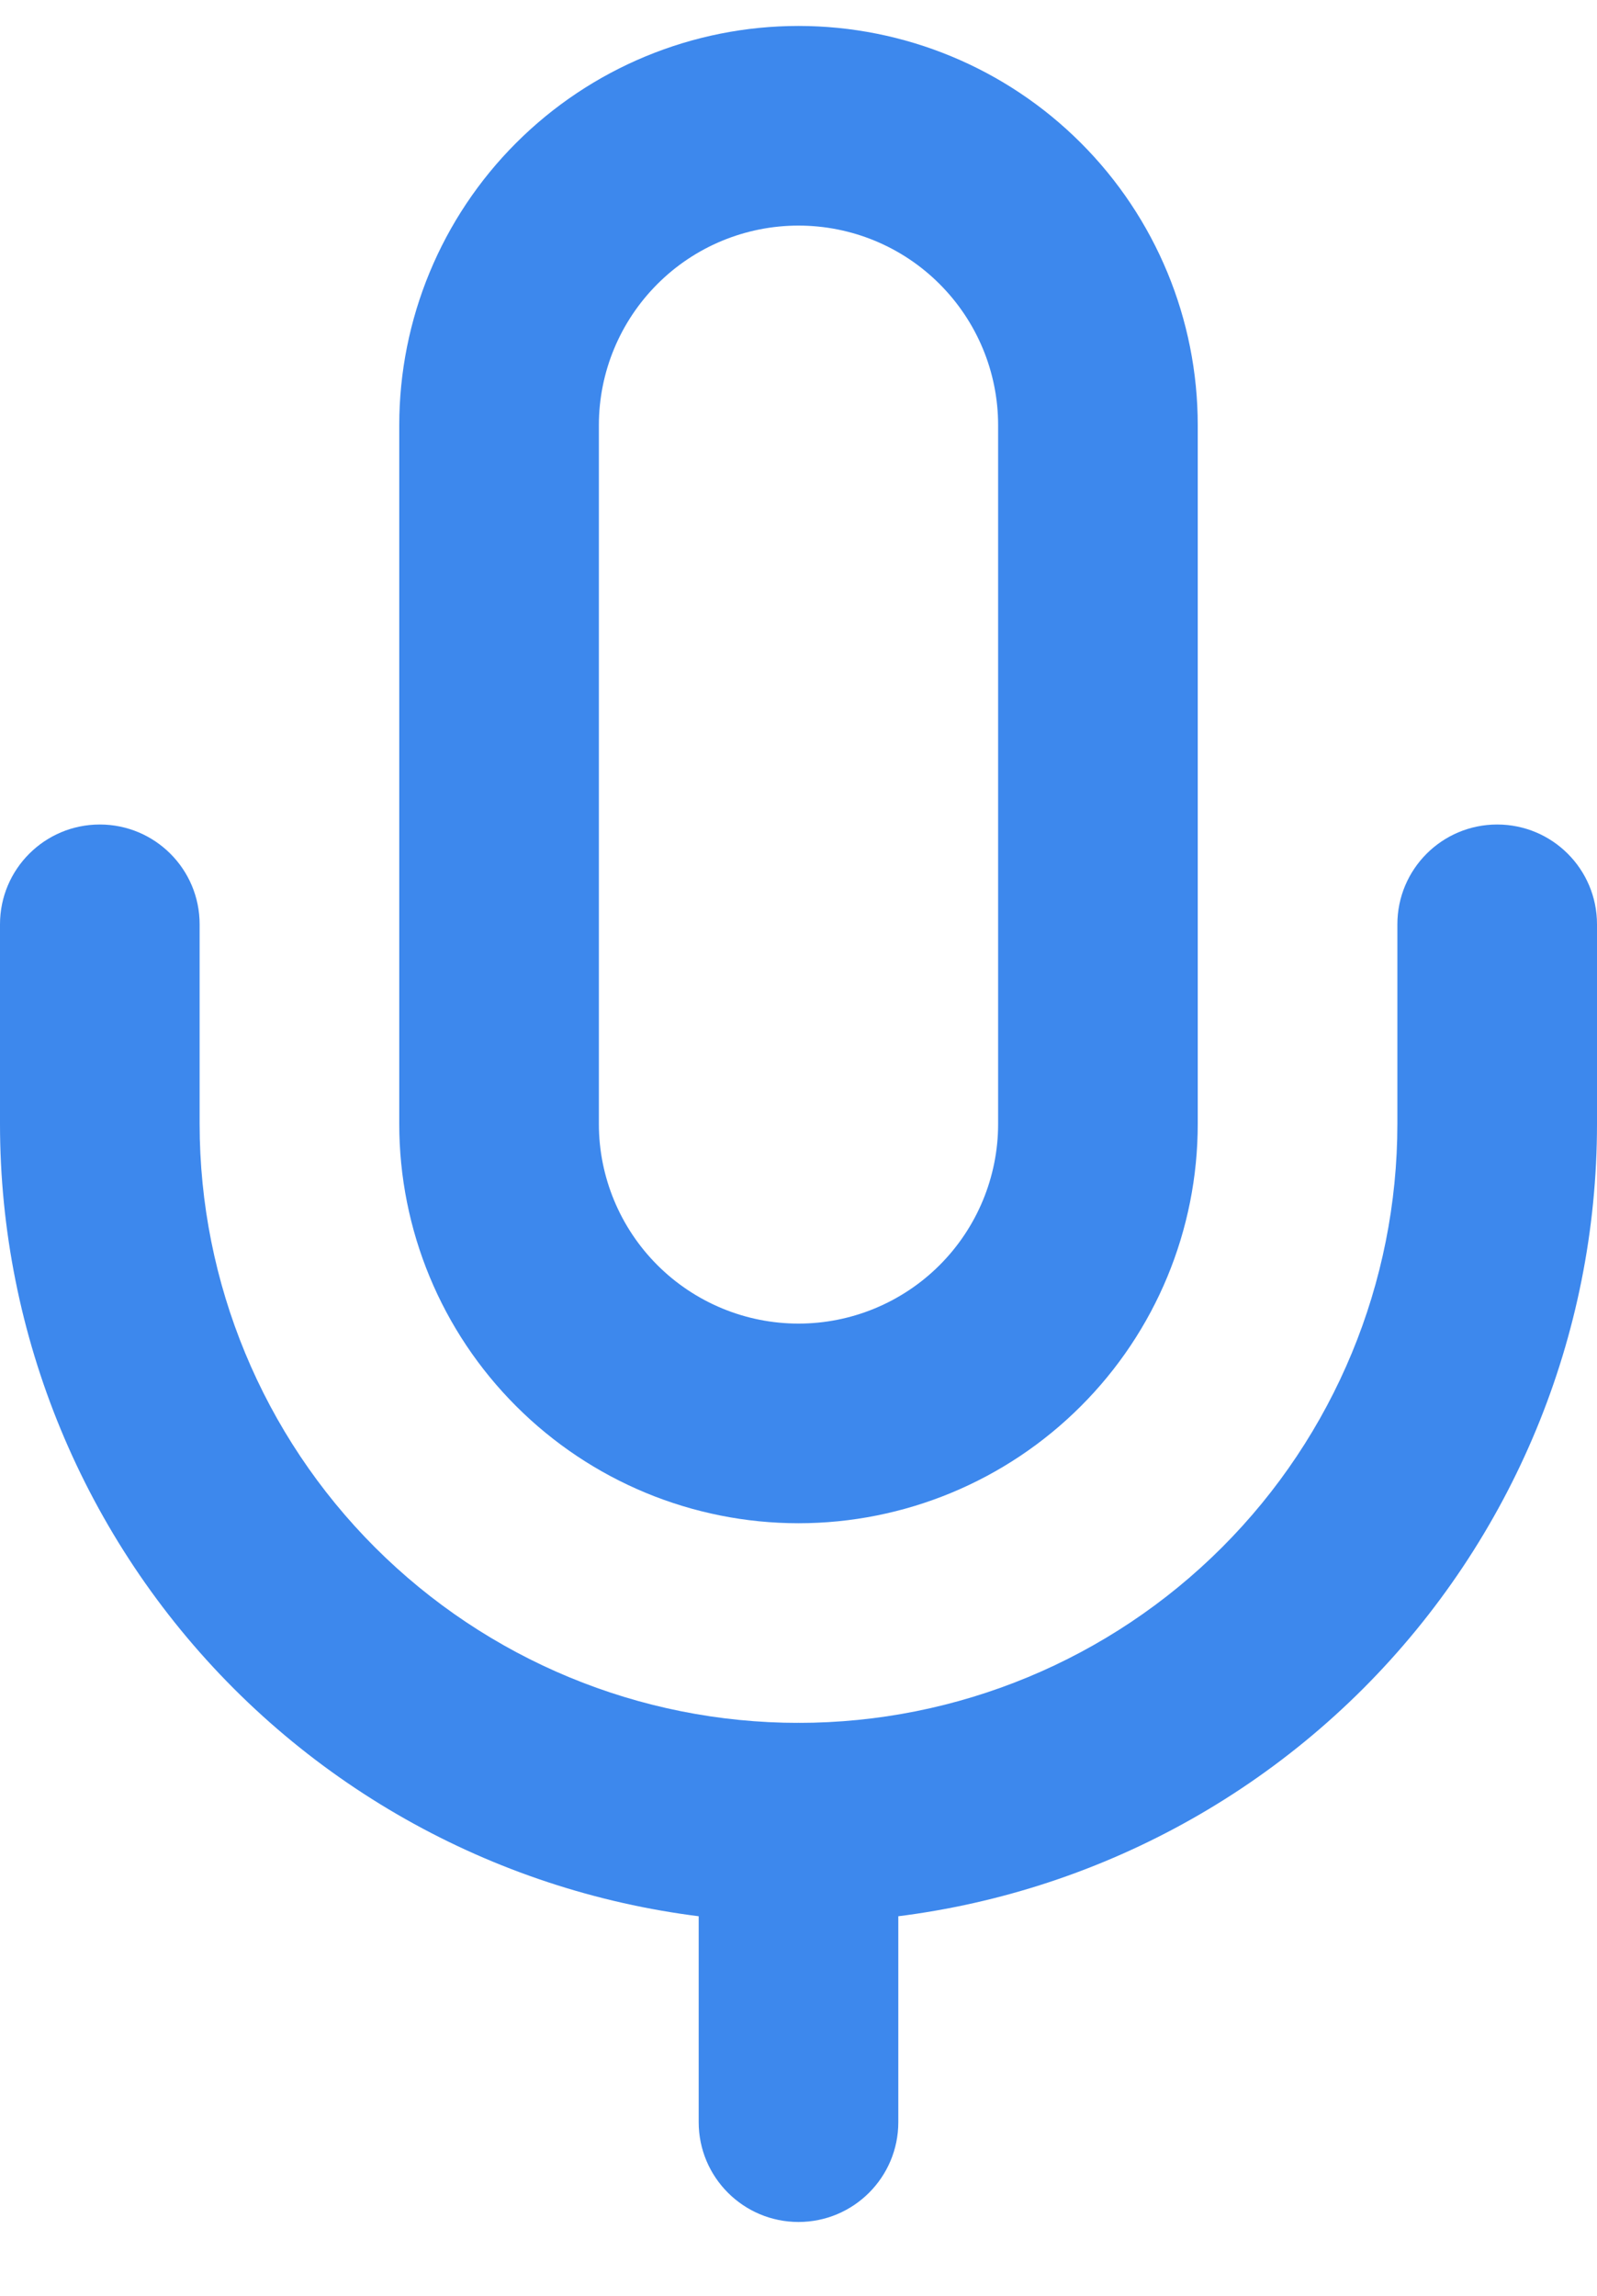 <svg width="16" height="23" viewBox="0 0 16 23" fill="none" xmlns="http://www.w3.org/2000/svg">
<path fill-rule="evenodd" clip-rule="evenodd" d="M5.172 1.431C5.922 0.681 6.939 0.26 8 0.26C9.061 0.26 10.078 0.681 10.828 1.431C11.579 2.181 12 3.199 12 4.26V11.26C12 12.321 11.579 13.338 10.828 14.088C10.078 14.838 9.061 15.26 8 15.26C6.939 15.26 5.922 14.838 5.172 14.088C4.421 13.338 4 12.321 4 11.26V4.26C4 3.199 4.421 2.181 5.172 1.431ZM8 2.26C7.47 2.26 6.961 2.47 6.586 2.846C6.211 3.221 6 3.729 6 4.26V11.26C6 11.79 6.211 12.299 6.586 12.674C6.961 13.049 7.47 13.26 8 13.26C8.53 13.26 9.039 13.049 9.414 12.674C9.789 12.299 10 11.79 10 11.26V4.26C10 3.729 9.789 3.221 9.414 2.846C9.039 2.47 8.53 2.26 8 2.26Z" fill="#3D88ED"/>
<path fill-rule="evenodd" clip-rule="evenodd" d="M1 8.26C1.552 8.26 2 8.707 2 9.26V11.26C2 12.851 2.632 14.377 3.757 15.502C4.883 16.628 6.409 17.26 8 17.26C9.591 17.26 11.117 16.628 12.243 15.502C13.368 14.377 14 12.851 14 11.26V9.26C14 8.707 14.448 8.26 15 8.26C15.552 8.26 16 8.707 16 9.26V11.26C16 13.382 15.157 15.416 13.657 16.917C12.157 18.417 10.122 19.26 8 19.26C5.878 19.26 3.843 18.417 2.343 16.917C0.843 15.416 5.96046e-08 13.382 0 11.26V9.26C0 8.707 0.448 8.26 1 8.26Z" fill="#3D88ED"/>
<path fill-rule="evenodd" clip-rule="evenodd" d="M8 17.26C8.552 17.26 9 17.707 9 18.26V21.26C9 21.812 8.552 22.26 8 22.26C7.448 22.26 7 21.812 7 21.26V18.26C7 17.707 7.448 17.26 8 17.26Z" fill="#3D88ED"/>
</svg>
